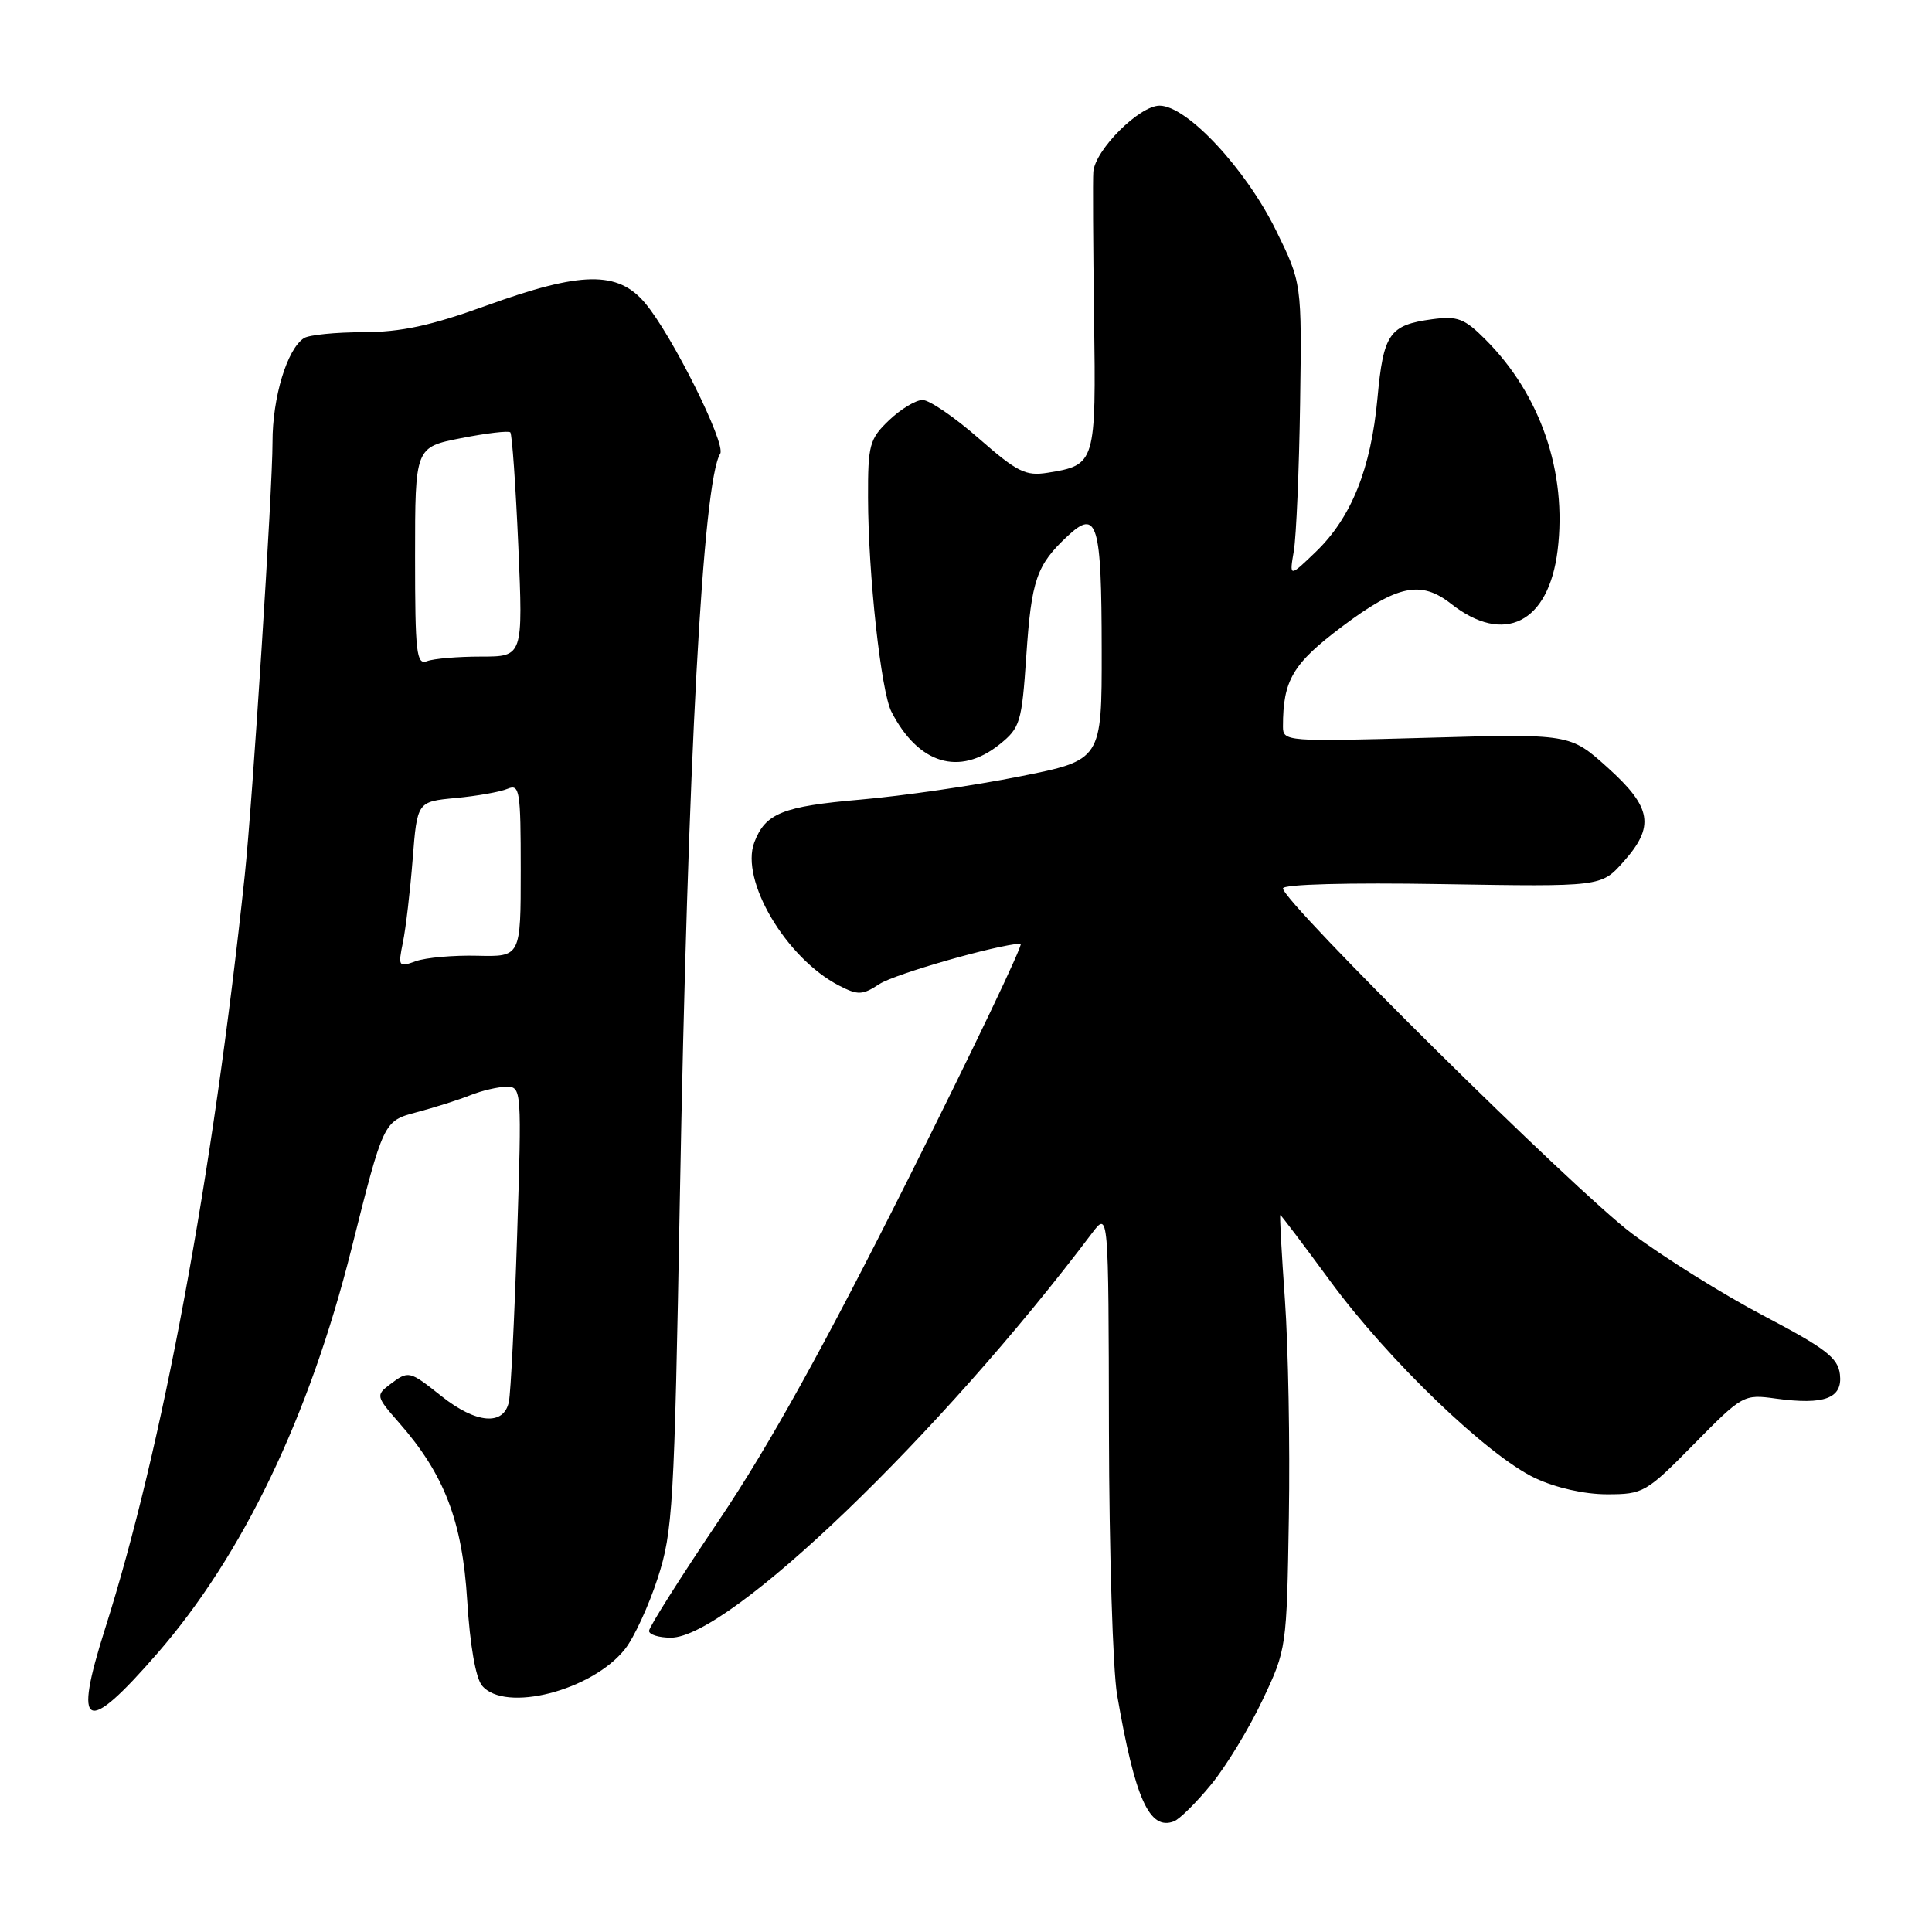 <?xml version="1.0" encoding="UTF-8" standalone="no"?>
<!DOCTYPE svg PUBLIC "-//W3C//DTD SVG 1.1//EN" "http://www.w3.org/Graphics/SVG/1.1/DTD/svg11.dtd" >
<svg xmlns="http://www.w3.org/2000/svg" xmlns:xlink="http://www.w3.org/1999/xlink" version="1.1" viewBox="0 0 256 256">
 <g >
 <path fill="currentColor"
d=" M 160.49 236.45 C 162.46 234.05 165.51 229.03 167.28 225.29 C 170.48 218.55 170.50 218.37 170.78 201.00 C 170.94 191.38 170.70 178.44 170.26 172.25 C 169.82 166.06 169.54 161.00 169.65 161.00 C 169.75 161.00 172.73 164.94 176.26 169.75 C 183.97 180.25 197.13 192.90 203.42 195.86 C 206.17 197.15 209.95 198.00 212.94 198.00 C 217.74 198.00 218.13 197.78 224.45 191.36 C 230.90 184.81 231.05 184.73 235.31 185.32 C 241.76 186.20 244.17 185.29 243.80 182.12 C 243.55 179.92 241.92 178.67 233.70 174.35 C 228.31 171.52 220.44 166.60 216.20 163.42 C 208.64 157.74 170.00 119.52 170.00 117.72 C 170.00 117.17 178.66 116.94 191.08 117.15 C 212.16 117.50 212.16 117.50 215.08 114.23 C 219.31 109.51 218.89 106.99 213.01 101.70 C 208.03 97.22 208.03 97.22 189.01 97.76 C 170.42 98.28 170.00 98.25 170.00 96.27 C 170.00 90.11 171.29 87.94 177.88 82.99 C 185.17 77.51 188.29 76.87 192.28 80.01 C 199.29 85.52 205.21 82.55 206.39 72.93 C 207.67 62.60 204.14 52.29 196.82 44.98 C 194.05 42.20 193.13 41.85 189.78 42.30 C 184.09 43.07 183.31 44.20 182.52 52.78 C 181.66 62.11 179.06 68.59 174.35 73.12 C 170.84 76.50 170.84 76.50 171.44 73.00 C 171.76 71.08 172.14 62.30 172.27 53.50 C 172.50 37.50 172.50 37.50 169.08 30.53 C 165.06 22.35 157.27 14.00 153.65 14.00 C 150.97 14.00 145.09 19.87 144.87 22.78 C 144.79 23.73 144.84 32.39 144.97 42.04 C 145.24 61.43 145.18 61.61 138.84 62.64 C 135.90 63.11 134.80 62.56 129.69 58.09 C 126.50 55.29 123.15 53.00 122.25 53.00 C 121.35 53.00 119.35 54.21 117.80 55.69 C 115.21 58.17 115.00 58.95 115.02 65.94 C 115.04 76.13 116.74 91.62 118.12 94.31 C 121.69 101.25 127.12 102.89 132.43 98.65 C 135.18 96.44 135.39 95.76 135.99 86.90 C 136.67 76.83 137.34 74.88 141.46 71.03 C 145.39 67.35 145.97 69.29 145.98 86.11 C 146.00 100.72 146.00 100.72 135.08 102.89 C 129.08 104.09 119.61 105.47 114.04 105.95 C 103.68 106.85 101.42 107.76 99.95 111.62 C 98.05 116.64 104.15 126.96 111.17 130.59 C 113.69 131.89 114.27 131.87 116.53 130.39 C 118.57 129.05 132.12 125.18 135.25 125.03 C 135.66 125.02 128.95 139.06 120.33 156.25 C 109.25 178.34 101.92 191.56 95.33 201.35 C 90.20 208.96 86.00 215.60 86.00 216.10 C 86.00 216.59 87.30 217.00 88.89 217.00 C 96.58 217.00 124.57 190.12 144.69 163.41 C 146.89 160.50 146.89 160.50 146.94 189.57 C 146.97 205.55 147.46 221.30 148.02 224.57 C 150.39 238.33 152.30 242.59 155.55 241.34 C 156.29 241.06 158.52 238.86 160.49 236.45 Z  M 20.84 219.09 C 32.18 206.05 40.99 187.71 46.56 165.52 C 50.82 148.55 50.82 148.55 55.16 147.39 C 57.55 146.76 60.77 145.74 62.32 145.12 C 63.86 144.50 66.04 144.00 67.14 144.00 C 69.11 144.00 69.14 144.41 68.52 163.75 C 68.17 174.61 67.68 184.51 67.43 185.75 C 66.76 188.96 63.09 188.65 58.50 185.00 C 54.19 181.58 54.16 181.57 51.61 183.49 C 49.80 184.87 49.84 185.06 52.86 188.50 C 58.89 195.36 61.26 201.55 61.91 212.10 C 62.27 217.96 63.03 222.34 63.87 223.35 C 66.89 226.99 78.48 224.02 82.83 218.49 C 84.03 216.97 85.97 212.75 87.15 209.11 C 89.15 202.95 89.35 199.56 90.08 159.00 C 91.13 100.89 93.13 63.84 95.43 60.12 C 96.23 58.82 89.04 44.38 85.48 40.16 C 81.87 35.86 77.02 35.94 64.43 40.50 C 57.08 43.16 53.17 44.00 48.13 44.02 C 44.48 44.02 40.95 44.38 40.29 44.80 C 38.05 46.22 36.10 52.65 36.11 58.59 C 36.12 64.75 33.45 106.43 32.43 116.00 C 28.20 155.90 21.53 191.86 13.92 215.82 C 9.65 229.27 11.30 230.06 20.84 219.09 Z  M 53.39 124.86 C 53.77 123.01 54.35 118.06 54.68 113.86 C 55.28 106.22 55.28 106.22 60.39 105.74 C 63.20 105.48 66.29 104.93 67.25 104.52 C 68.86 103.85 69.00 104.72 69.00 115.28 C 69.00 126.78 69.00 126.78 63.25 126.64 C 60.09 126.56 56.42 126.89 55.10 127.36 C 52.81 128.19 52.73 128.09 53.39 124.86 Z  M 55.00 73.74 C 55.00 59.26 55.00 59.26 61.10 58.06 C 64.45 57.40 67.39 57.05 67.62 57.29 C 67.85 57.52 68.33 64.30 68.68 72.36 C 69.31 87.00 69.31 87.00 63.74 87.00 C 60.67 87.00 57.45 87.27 56.58 87.61 C 55.18 88.14 55.00 86.53 55.00 73.74 Z "/>
</g>
</svg>